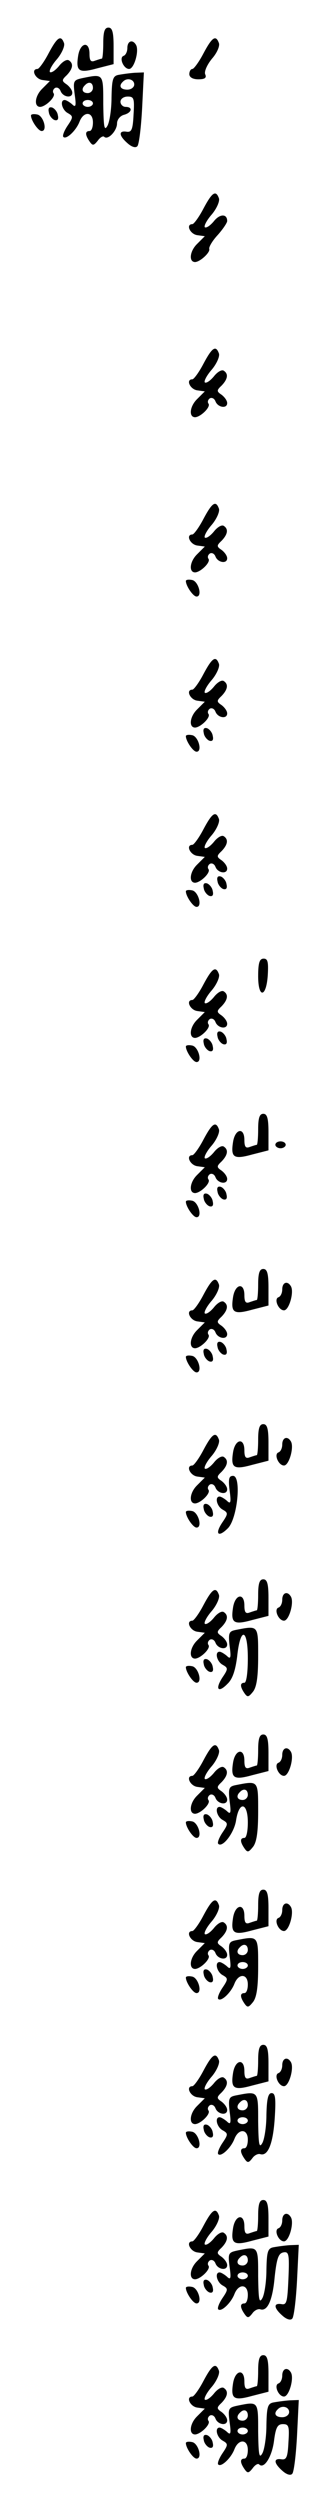 <?xml version="1.0" standalone="no"?>
<!DOCTYPE svg PUBLIC "-//W3C//DTD SVG 20010904//EN"
 "http://www.w3.org/TR/2001/REC-SVG-20010904/DTD/svg10.dtd">
<svg version="1.0" xmlns="http://www.w3.org/2000/svg"
 width="95pt" height="725pt" viewBox="0 0 95 725"
 preserveAspectRatio="xMidYMid meet">
<g transform="translate(0,725) scale(0.1,-0.1)"
fill="#000000" stroke="none">
<path d="M300 7125 c0 -25 -2 -45 -4 -45 -2 0 -11 -3 -20 -6 -12 -5 -16 0 -16
20 0 38 -27 33 -33 -6 -7 -45 2 -51 56 -36 l47 12 0 53 c0 40 -4 53 -15 53
-11 0 -15 -12 -15 -45z"/>
<path d="M141 7095 c-13 -25 -28 -45 -32 -45 -20 0 -7 -29 14 -32 l22 -3 -23
-23 c-21 -21 -24 -52 -5 -52 16 1 45 29 39 39 -4 5 -2 12 4 16 6 3 13 -1 16
-9 7 -18 34 -22 34 -5 0 7 -7 17 -16 24 -15 10 -15 13 0 27 18 19 20 34 6 43
-6 4 -19 -4 -29 -17 -11 -13 -22 -20 -26 -17 -3 4 6 21 21 38 14 17 23 38 20
46 -9 25 -20 17 -45 -30z"/>
<path d="M591 7095 c-13 -25 -28 -45 -32 -45 -5 0 -9 -7 -9 -15 0 -9 10 -15
26 -15 19 0 25 4 20 15 -3 8 6 28 20 45 15 17 23 37 20 45 -9 25 -20 17 -45
-30z"/>
<path d="M370 7111 c0 -11 -5 -21 -11 -23 -14 -5 0 -38 16 -38 15 0 30 54 20
70 -10 17 -25 11 -25 -9z"/>
<path d="M345 7033 c-17 -3 -20 -12 -21 -66 0 -35 -6 -72 -12 -82 -9 -16 -11
-4 -12 63 0 88 1 88 -58 76 -29 -6 -30 -8 -25 -48 5 -34 3 -39 -8 -28 -7 6
-17 12 -21 12 -15 0 -8 -29 9 -38 16 -9 16 -12 -1 -37 -10 -15 -15 -29 -12
-32 8 -9 37 18 47 44 12 31 39 30 39 -2 0 -14 -4 -25 -10 -25 -13 0 -13 -11 0
-30 9 -13 12 -13 24 2 7 10 16 15 19 11 11 -10 37 18 37 39 0 11 9 22 20 25
23 6 27 23 5 23 -8 0 -15 7 -15 15 0 8 9 15 21 15 18 0 20 -5 17 -52 -2 -44
-6 -52 -20 -50 -24 4 -23 -11 2 -33 12 -11 24 -15 29 -9 5 5 11 55 14 112 l5
102 -26 -1 c-15 -1 -36 -4 -47 -6z m45 -28 c0 -8 -9 -15 -20 -15 -20 0 -26 11
-13 23 12 13 33 7 33 -8z m-120 -10 c0 -8 -7 -15 -15 -15 -16 0 -20 12 -8 23
11 12 23 8 23 -8z m0 -45 c0 -5 -7 -10 -15 -10 -8 0 -15 5 -15 10 0 6 7 10 15
10 8 0 15 -4 15 -10z"/>
<path d="M142 6924 c1 -9 9 -19 16 -22 9 -3 13 2 10 14 -1 9 -9 19 -16 22 -9
3 -13 -2 -10 -14z"/>
<path d="M90 6915 c0 -14 21 -45 31 -45 18 0 5 45 -13 48 -10 2 -18 1 -18 -3z"/>
<path d="M591 6645 c-13 -25 -28 -45 -32 -45 -20 0 -7 -29 14 -32 l22 -3 -23
-23 c-21 -21 -24 -52 -5 -52 15 1 44 28 41 38 -2 5 9 24 25 41 15 17 27 35 27
40 0 22 -22 21 -39 -1 -11 -13 -22 -20 -26 -17 -3 4 6 21 21 38 14 17 23 38
20 46 -9 25 -20 17 -45 -30z"/>
<path d="M591 6195 c-13 -25 -28 -45 -32 -45 -20 0 -7 -29 14 -32 l22 -3 -23
-23 c-21 -21 -24 -52 -5 -52 16 1 45 29 39 39 -4 5 -2 12 4 16 6 3 13 -1 16
-9 7 -18 34 -22 34 -5 0 7 -7 17 -16 24 -15 10 -15 13 0 27 18 19 20 34 6 43
-6 4 -19 -4 -29 -17 -11 -13 -22 -20 -26 -17 -3 4 6 21 21 38 14 17 23 38 20
46 -9 25 -20 17 -45 -30z"/>
<path d="M591 5745 c-13 -25 -28 -45 -32 -45 -20 0 -7 -29 14 -32 l22 -3 -23
-23 c-21 -21 -24 -52 -5 -52 16 1 45 29 39 39 -4 5 -2 12 4 16 6 3 13 -1 16
-9 7 -18 34 -22 34 -5 0 7 -7 17 -16 24 -15 10 -15 13 0 27 18 19 20 34 6 43
-6 4 -19 -4 -29 -17 -11 -13 -22 -20 -26 -17 -3 4 6 21 21 38 14 17 23 38 20
46 -9 25 -20 17 -45 -30z"/>
<path d="M540 5565 c0 -14 21 -45 31 -45 18 0 5 45 -13 48 -10 2 -18 1 -18 -3z"/>
<path d="M591 5295 c-13 -25 -28 -45 -32 -45 -20 0 -7 -29 14 -32 l22 -3 -23
-23 c-21 -21 -24 -52 -5 -52 16 1 45 29 39 39 -4 5 -2 12 4 16 6 3 13 -1 16
-9 7 -18 34 -22 34 -5 0 7 -7 17 -16 24 -15 10 -15 13 0 27 18 19 20 34 6 43
-6 4 -19 -4 -29 -17 -11 -13 -22 -20 -26 -17 -3 4 6 21 21 38 14 17 23 38 20
46 -9 25 -20 17 -45 -30z"/>
<path d="M592 5124 c1 -9 9 -19 16 -22 9 -3 13 2 10 14 -1 9 -9 19 -16 22 -9
3 -13 -2 -10 -14z"/>
<path d="M540 5115 c0 -14 21 -45 31 -45 18 0 5 45 -13 48 -10 2 -18 1 -18 -3z"/>
<path d="M591 4845 c-13 -25 -28 -45 -32 -45 -20 0 -7 -29 14 -32 l22 -3 -23
-23 c-21 -21 -24 -52 -5 -52 16 1 45 29 39 39 -4 5 -2 12 4 16 6 3 13 -1 16
-9 7 -18 34 -22 34 -5 0 7 -7 17 -16 24 -15 10 -15 13 0 27 18 19 20 34 6 43
-6 4 -19 -4 -29 -17 -11 -13 -22 -20 -26 -17 -3 4 6 21 21 38 14 17 23 38 20
46 -9 25 -20 17 -45 -30z"/>
<path d="M632 4694 c1 -9 9 -19 16 -22 9 -3 13 2 10 14 -1 9 -9 19 -16 22 -9
3 -13 -2 -10 -14z"/>
<path d="M592 4674 c1 -9 9 -19 16 -22 9 -3 13 2 10 14 -1 9 -9 19 -16 22 -9
3 -13 -2 -10 -14z"/>
<path d="M540 4665 c0 -14 21 -45 31 -45 18 0 5 45 -13 48 -10 2 -18 1 -18 -3z"/>
<path d="M750 4419 c0 -66 24 -62 28 4 2 37 0 47 -12 47 -12 0 -16 -12 -16
-51z"/>
<path d="M591 4395 c-13 -25 -28 -45 -32 -45 -20 0 -7 -29 14 -32 l22 -3 -23
-23 c-21 -21 -24 -52 -5 -52 16 1 45 29 39 39 -4 5 -2 12 4 16 6 3 13 -1 16
-9 7 -18 34 -22 34 -5 0 7 -7 17 -16 24 -15 10 -15 13 0 27 18 19 20 34 6 43
-6 4 -19 -4 -29 -17 -11 -13 -22 -20 -26 -17 -3 4 6 21 21 38 14 17 23 38 20
46 -9 25 -20 17 -45 -30z"/>
<path d="M632 4244 c1 -9 9 -19 16 -22 9 -3 13 2 10 14 -1 9 -9 19 -16 22 -9
3 -13 -2 -10 -14z"/>
<path d="M592 4224 c1 -9 9 -19 16 -22 9 -3 13 2 10 14 -1 9 -9 19 -16 22 -9
3 -13 -2 -10 -14z"/>
<path d="M540 4215 c0 -14 21 -45 31 -45 18 0 5 45 -13 48 -10 2 -18 1 -18 -3z"/>
<path d="M750 3975 c0 -25 -2 -45 -4 -45 -2 0 -11 -3 -20 -6 -12 -5 -16 0 -16
20 0 38 -27 33 -33 -6 -7 -45 2 -51 56 -36 l47 12 0 53 c0 40 -4 53 -15 53
-11 0 -15 -12 -15 -45z"/>
<path d="M591 3945 c-13 -25 -28 -45 -32 -45 -20 0 -7 -29 14 -32 l22 -3 -23
-23 c-21 -21 -24 -52 -5 -52 16 1 45 29 39 39 -4 5 -2 12 4 16 6 3 13 -1 16
-9 7 -18 34 -22 34 -5 0 7 -7 17 -16 24 -15 10 -15 13 0 27 18 19 20 34 6 43
-6 4 -19 -4 -29 -17 -11 -13 -22 -20 -26 -17 -3 4 6 21 21 38 14 17 23 38 20
46 -9 25 -20 17 -45 -30z"/>
<path d="M800 3930 c0 -5 7 -10 15 -10 8 0 15 5 15 10 0 6 -7 10 -15 10 -8 0
-15 -4 -15 -10z"/>
<path d="M632 3794 c1 -9 9 -19 16 -22 9 -3 13 2 10 14 -1 9 -9 19 -16 22 -9
3 -13 -2 -10 -14z"/>
<path d="M592 3774 c1 -9 9 -19 16 -22 9 -3 13 2 10 14 -1 9 -9 19 -16 22 -9
3 -13 -2 -10 -14z"/>
<path d="M540 3765 c0 -14 21 -45 31 -45 18 0 5 45 -13 48 -10 2 -18 1 -18 -3z"/>
<path d="M750 3525 c0 -25 -2 -45 -4 -45 -2 0 -11 -3 -20 -6 -12 -5 -16 0 -16
20 0 38 -27 33 -33 -6 -7 -45 2 -51 56 -36 l47 12 0 53 c0 40 -4 53 -15 53
-11 0 -15 -12 -15 -45z"/>
<path d="M591 3495 c-13 -25 -28 -45 -32 -45 -20 0 -7 -29 14 -32 l22 -3 -23
-23 c-21 -21 -24 -52 -5 -52 16 1 45 29 39 39 -4 5 -2 12 4 16 6 3 13 -1 16
-9 7 -18 34 -22 34 -5 0 7 -7 17 -16 24 -15 10 -15 13 0 27 18 19 20 34 6 43
-6 4 -19 -4 -29 -17 -11 -13 -22 -20 -26 -17 -3 4 6 21 21 38 14 17 23 38 20
46 -9 25 -20 17 -45 -30z"/>
<path d="M820 3511 c0 -11 -5 -21 -11 -23 -14 -5 0 -38 16 -38 15 0 30 54 20
70 -10 17 -25 11 -25 -9z"/>
<path d="M632 3344 c1 -9 9 -19 16 -22 9 -3 13 2 10 14 -1 9 -9 19 -16 22 -9
3 -13 -2 -10 -14z"/>
<path d="M592 3324 c1 -9 9 -19 16 -22 9 -3 13 2 10 14 -1 9 -9 19 -16 22 -9
3 -13 -2 -10 -14z"/>
<path d="M540 3315 c0 -14 21 -45 31 -45 18 0 5 45 -13 48 -10 2 -18 1 -18 -3z"/>
<path d="M750 3075 c0 -25 -2 -45 -4 -45 -2 0 -11 -3 -20 -6 -12 -5 -16 0 -16
20 0 38 -27 33 -33 -6 -7 -45 2 -51 56 -36 l47 12 0 53 c0 40 -4 53 -15 53
-11 0 -15 -12 -15 -45z"/>
<path d="M591 3045 c-13 -25 -28 -45 -32 -45 -20 0 -7 -29 14 -32 l22 -3 -23
-23 c-21 -21 -24 -52 -5 -52 16 1 45 29 39 39 -4 5 -2 12 4 16 6 3 13 -1 16
-9 7 -18 34 -22 34 -5 0 7 -7 17 -16 24 -15 10 -15 13 0 27 18 19 20 34 6 43
-6 4 -19 -4 -29 -17 -11 -13 -22 -20 -26 -17 -3 4 6 21 21 38 14 17 23 38 20
46 -9 25 -20 17 -45 -30z"/>
<path d="M820 3061 c0 -11 -5 -21 -11 -23 -14 -5 0 -38 16 -38 15 0 30 54 20
70 -10 17 -25 11 -25 -9z"/>
<path d="M667 2928 c5 -36 3 -41 -8 -30 -7 6 -17 12 -21 12 -15 0 -8 -29 9
-38 16 -9 16 -12 -1 -37 -23 -34 -12 -45 16 -17 28 28 40 152 15 152 -12 0
-14 -9 -10 -42z"/>
<path d="M592 2874 c1 -9 9 -19 16 -22 9 -3 13 2 10 14 -1 9 -9 19 -16 22 -9
3 -13 -2 -10 -14z"/>
<path d="M540 2865 c0 -14 21 -45 31 -45 18 0 5 45 -13 48 -10 2 -18 1 -18 -3z"/>
<path d="M750 2625 c0 -25 -2 -45 -4 -45 -2 0 -11 -3 -20 -6 -12 -5 -16 0 -16
20 0 38 -27 33 -33 -6 -7 -45 2 -51 56 -36 l47 12 0 53 c0 40 -4 53 -15 53
-11 0 -15 -12 -15 -45z"/>
<path d="M591 2595 c-13 -25 -28 -45 -32 -45 -20 0 -7 -29 14 -32 l22 -3 -23
-23 c-21 -21 -24 -52 -5 -52 16 1 45 29 39 39 -4 5 -2 12 4 16 6 3 13 -1 16
-9 7 -18 34 -22 34 -5 0 7 -7 17 -16 24 -15 10 -15 13 0 27 18 19 20 34 6 43
-6 4 -19 -4 -29 -17 -11 -13 -22 -20 -26 -17 -3 4 6 21 21 38 14 17 23 38 20
46 -9 25 -20 17 -45 -30z"/>
<path d="M820 2611 c0 -11 -5 -21 -11 -23 -14 -5 0 -38 16 -38 15 0 30 54 20
70 -10 17 -25 11 -25 -9z"/>
<path d="M684 2523 c-19 -4 -21 -9 -17 -46 5 -35 3 -40 -8 -29 -7 6 -17 12
-21 12 -15 0 -8 -29 9 -38 16 -9 16 -12 -1 -37 -22 -34 -12 -46 15 -18 15 14
23 40 28 79 9 87 31 83 31 -5 0 -41 -4 -71 -10 -71 -13 0 -13 -11 0 -30 9 -13
12 -12 25 4 11 14 15 45 15 103 0 91 1 89 -66 76z"/>
<path d="M592 2424 c1 -9 9 -19 16 -22 9 -3 13 2 10 14 -1 9 -9 19 -16 22 -9
3 -13 -2 -10 -14z"/>
<path d="M540 2415 c0 -14 21 -45 31 -45 18 0 5 45 -13 48 -10 2 -18 1 -18 -3z"/>
<path d="M750 2175 c0 -25 -2 -45 -4 -45 -2 0 -11 -3 -20 -6 -12 -5 -16 0 -16
20 0 38 -27 33 -33 -6 -7 -45 2 -51 56 -36 l47 12 0 53 c0 40 -4 53 -15 53
-11 0 -15 -12 -15 -45z"/>
<path d="M591 2145 c-13 -25 -28 -45 -32 -45 -20 0 -7 -29 14 -32 l22 -3 -23
-23 c-21 -21 -24 -52 -5 -52 16 1 45 29 39 39 -4 5 -2 12 4 16 6 3 13 -1 16
-9 7 -18 34 -22 34 -5 0 7 -7 17 -16 24 -15 10 -15 13 0 27 18 19 20 34 6 43
-6 4 -19 -4 -29 -17 -11 -13 -22 -20 -26 -17 -3 4 6 21 21 38 14 17 23 38 20
46 -9 25 -20 17 -45 -30z"/>
<path d="M820 2161 c0 -11 -5 -21 -11 -23 -14 -5 0 -38 16 -38 15 0 30 54 20
70 -10 17 -25 11 -25 -9z"/>
<path d="M684 2073 c-19 -4 -21 -9 -17 -46 5 -35 3 -40 -8 -29 -7 6 -17 12
-21 12 -15 0 -8 -29 9 -38 16 -9 16 -12 -1 -37 -10 -15 -15 -29 -12 -32 12
-13 47 32 52 69 9 56 34 51 34 -7 0 -25 -4 -45 -10 -45 -13 0 -13 -11 0 -30 9
-13 12 -12 25 4 11 14 15 45 15 103 0 91 1 89 -66 76z m36 -28 c0 -8 -7 -15
-15 -15 -16 0 -20 12 -8 23 11 12 23 8 23 -8z"/>
<path d="M592 1974 c1 -9 9 -19 16 -22 9 -3 13 2 10 14 -1 9 -9 19 -16 22 -9
3 -13 -2 -10 -14z"/>
<path d="M540 1965 c0 -14 21 -45 31 -45 18 0 5 45 -13 48 -10 2 -18 1 -18 -3z"/>
<path d="M750 1725 c0 -25 -2 -45 -4 -45 -2 0 -11 -3 -20 -6 -12 -5 -16 0 -16
20 0 38 -27 33 -33 -6 -7 -45 2 -51 56 -36 l47 12 0 53 c0 40 -4 53 -15 53
-11 0 -15 -12 -15 -45z"/>
<path d="M591 1695 c-13 -25 -28 -45 -32 -45 -20 0 -7 -29 14 -32 l22 -3 -23
-23 c-21 -21 -24 -52 -5 -52 16 1 45 29 39 39 -4 5 -2 12 4 16 6 3 13 -1 16
-9 7 -18 34 -22 34 -5 0 7 -7 17 -16 24 -15 10 -15 13 0 27 18 19 20 34 6 43
-6 4 -19 -4 -29 -17 -11 -13 -22 -20 -26 -17 -3 4 6 21 21 38 14 17 23 38 20
46 -9 25 -20 17 -45 -30z"/>
<path d="M820 1711 c0 -11 -5 -21 -11 -23 -14 -5 0 -38 16 -38 15 0 30 54 20
70 -10 17 -25 11 -25 -9z"/>
<path d="M684 1623 c-19 -4 -21 -9 -17 -46 5 -35 3 -40 -8 -29 -7 6 -17 12
-21 12 -15 0 -8 -29 9 -38 16 -9 16 -12 -1 -37 -10 -15 -15 -29 -12 -32 8 -9
37 18 47 44 12 31 39 30 39 -2 0 -14 -4 -25 -10 -25 -13 0 -13 -11 0 -30 9
-13 12 -12 25 4 11 14 15 45 15 103 0 91 1 89 -66 76z m36 -28 c0 -8 -7 -15
-15 -15 -16 0 -20 12 -8 23 11 12 23 8 23 -8z m0 -45 c0 -5 -7 -10 -15 -10 -8
0 -15 5 -15 10 0 6 7 10 15 10 8 0 15 -4 15 -10z"/>
<path d="M592 1524 c1 -9 9 -19 16 -22 9 -3 13 2 10 14 -1 9 -9 19 -16 22 -9
3 -13 -2 -10 -14z"/>
<path d="M540 1515 c0 -14 21 -45 31 -45 18 0 5 45 -13 48 -10 2 -18 1 -18 -3z"/>
<path d="M750 1275 c0 -25 -2 -45 -4 -45 -2 0 -11 -3 -20 -6 -12 -5 -16 0 -16
20 0 38 -27 33 -33 -6 -7 -45 2 -51 56 -36 l47 12 0 53 c0 40 -4 53 -15 53
-11 0 -15 -12 -15 -45z"/>
<path d="M591 1245 c-13 -25 -28 -45 -32 -45 -20 0 -7 -29 14 -32 l22 -3 -23
-23 c-21 -21 -24 -52 -5 -52 16 1 45 29 39 39 -4 5 -2 12 4 16 6 3 13 -1 16
-9 7 -18 34 -22 34 -5 0 7 -7 17 -16 24 -15 10 -15 13 0 27 18 19 20 34 6 43
-6 4 -19 -4 -29 -17 -11 -13 -22 -20 -26 -17 -3 4 6 21 21 38 14 17 23 38 20
46 -9 25 -20 17 -45 -30z"/>
<path d="M820 1261 c0 -11 -5 -21 -11 -23 -14 -5 0 -38 16 -38 15 0 30 54 20
70 -10 17 -25 11 -25 -9z"/>
<path d="M684 1173 c-19 -4 -21 -9 -17 -46 5 -35 3 -40 -8 -29 -7 6 -17 12
-21 12 -15 0 -8 -29 9 -38 16 -9 16 -12 -1 -37 -10 -15 -15 -29 -12 -32 8 -9
37 18 47 44 12 31 39 30 39 -2 0 -14 -4 -25 -10 -25 -13 0 -13 -11 0 -30 9
-13 12 -13 23 1 6 9 17 14 23 12 22 -7 37 29 42 102 4 60 2 75 -9 75 -10 0
-14 -17 -15 -63 0 -35 -6 -72 -12 -82 -9 -16 -11 -4 -12 63 0 90 1 88 -66 75z
m36 -28 c0 -8 -7 -15 -15 -15 -16 0 -20 12 -8 23 11 12 23 8 23 -8z m0 -45 c0
-5 -7 -10 -15 -10 -8 0 -15 5 -15 10 0 6 7 10 15 10 8 0 15 -4 15 -10z"/>
<path d="M592 1074 c1 -9 9 -19 16 -22 9 -3 13 2 10 14 -1 9 -9 19 -16 22 -9
3 -13 -2 -10 -14z"/>
<path d="M540 1065 c0 -14 21 -45 31 -45 18 0 5 45 -13 48 -10 2 -18 1 -18 -3z"/>
<path d="M750 825 c0 -25 -2 -45 -4 -45 -2 0 -11 -3 -20 -6 -12 -5 -16 0 -16
20 0 38 -27 33 -33 -6 -7 -45 2 -51 56 -36 l47 12 0 53 c0 40 -4 53 -15 53
-11 0 -15 -12 -15 -45z"/>
<path d="M591 795 c-13 -25 -28 -45 -32 -45 -20 0 -7 -29 14 -32 l22 -3 -23
-23 c-21 -21 -24 -52 -5 -52 16 1 45 29 39 39 -4 5 -2 12 4 16 6 3 13 -1 16
-9 7 -18 34 -22 34 -5 0 7 -7 17 -16 24 -15 10 -15 13 0 27 18 19 20 34 6 43
-6 4 -19 -4 -29 -17 -11 -13 -22 -20 -26 -17 -3 4 6 21 21 38 14 17 23 38 20
46 -9 25 -20 17 -45 -30z"/>
<path d="M820 811 c0 -11 -5 -21 -11 -23 -14 -5 0 -38 16 -38 15 0 30 54 20
70 -10 17 -25 11 -25 -9z"/>
<path d="M795 733 c-17 -3 -20 -12 -21 -66 0 -35 -6 -72 -12 -82 -9 -16 -11
-4 -12 63 0 88 1 88 -58 76 -29 -6 -30 -8 -25 -48 5 -34 3 -39 -8 -28 -7 6
-17 12 -21 12 -15 0 -8 -29 9 -38 16 -9 16 -12 -1 -37 -10 -15 -15 -29 -12
-32 8 -9 37 18 47 44 12 31 39 30 39 -2 0 -14 -4 -25 -10 -25 -13 0 -13 -11 0
-30 9 -13 12 -13 23 1 6 9 17 14 23 12 21 -7 36 26 42 94 6 54 11 68 25 71 16
3 18 -4 15 -75 -3 -68 -5 -78 -20 -75 -24 4 -23 -11 2 -33 12 -11 24 -15 29
-9 5 5 11 55 14 112 l5 102 -26 -1 c-15 -1 -36 -4 -47 -6z m-75 -38 c0 -8 -7
-15 -15 -15 -16 0 -20 12 -8 23 11 12 23 8 23 -8z m0 -45 c0 -5 -7 -10 -15
-10 -8 0 -15 5 -15 10 0 6 7 10 15 10 8 0 15 -4 15 -10z"/>
<path d="M592 624 c1 -9 9 -19 16 -22 9 -3 13 2 10 14 -1 9 -9 19 -16 22 -9 3
-13 -2 -10 -14z"/>
<path d="M540 615 c0 -14 21 -45 31 -45 18 0 5 45 -13 48 -10 2 -18 1 -18 -3z"/>
<path d="M750 375 c0 -25 -2 -45 -4 -45 -2 0 -11 -3 -20 -6 -12 -5 -16 0 -16
20 0 38 -27 33 -33 -6 -7 -45 2 -51 56 -36 l47 12 0 53 c0 40 -4 53 -15 53
-11 0 -15 -12 -15 -45z"/>
<path d="M591 345 c-13 -25 -28 -45 -32 -45 -20 0 -7 -29 14 -32 l22 -3 -23
-23 c-21 -21 -24 -52 -5 -52 16 1 45 29 39 39 -4 5 -2 12 4 16 6 3 13 -1 16
-9 7 -18 34 -22 34 -5 0 7 -7 17 -16 24 -15 10 -15 13 0 27 18 19 20 34 6 43
-6 4 -19 -4 -29 -17 -11 -13 -22 -20 -26 -17 -3 4 6 21 21 38 14 17 23 38 20
46 -9 25 -20 17 -45 -30z"/>
<path d="M820 361 c0 -11 -5 -21 -11 -23 -14 -5 0 -38 16 -38 15 0 30 54 20
70 -10 17 -25 11 -25 -9z"/>
<path d="M795 283 c-17 -3 -20 -12 -21 -66 0 -35 -6 -72 -12 -82 -9 -16 -11
-4 -12 63 0 88 1 88 -58 76 -29 -6 -30 -8 -25 -48 5 -34 3 -39 -8 -28 -7 6
-17 12 -21 12 -15 0 -8 -29 9 -38 16 -9 16 -12 -1 -37 -10 -15 -15 -29 -12
-32 8 -9 37 18 47 44 12 31 39 30 39 -2 0 -14 -4 -25 -10 -25 -13 0 -13 -11 0
-30 9 -13 12 -13 24 2 7 10 16 15 19 11 14 -14 37 22 43 68 5 39 10 49 26 49
17 0 19 -6 16 -52 -2 -44 -6 -52 -20 -50 -24 4 -23 -11 2 -33 12 -11 24 -15
29 -9 5 5 11 55 14 112 l5 102 -26 -1 c-15 -1 -36 -4 -47 -6z m45 -28 c0 -8
-9 -15 -20 -15 -20 0 -26 11 -13 23 12 13 33 7 33 -8z m-120 -10 c0 -8 -7 -15
-15 -15 -16 0 -20 12 -8 23 11 12 23 8 23 -8z m0 -45 c0 -5 -7 -10 -15 -10 -8
0 -15 5 -15 10 0 6 7 10 15 10 8 0 15 -4 15 -10z"/>
<path d="M592 174 c1 -9 9 -19 16 -22 9 -3 13 2 10 14 -1 9 -9 19 -16 22 -9 3
-13 -2 -10 -14z"/>
<path d="M540 165 c0 -14 21 -45 31 -45 18 0 5 45 -13 48 -10 2 -18 1 -18 -3z"/>
</g>
</svg>
